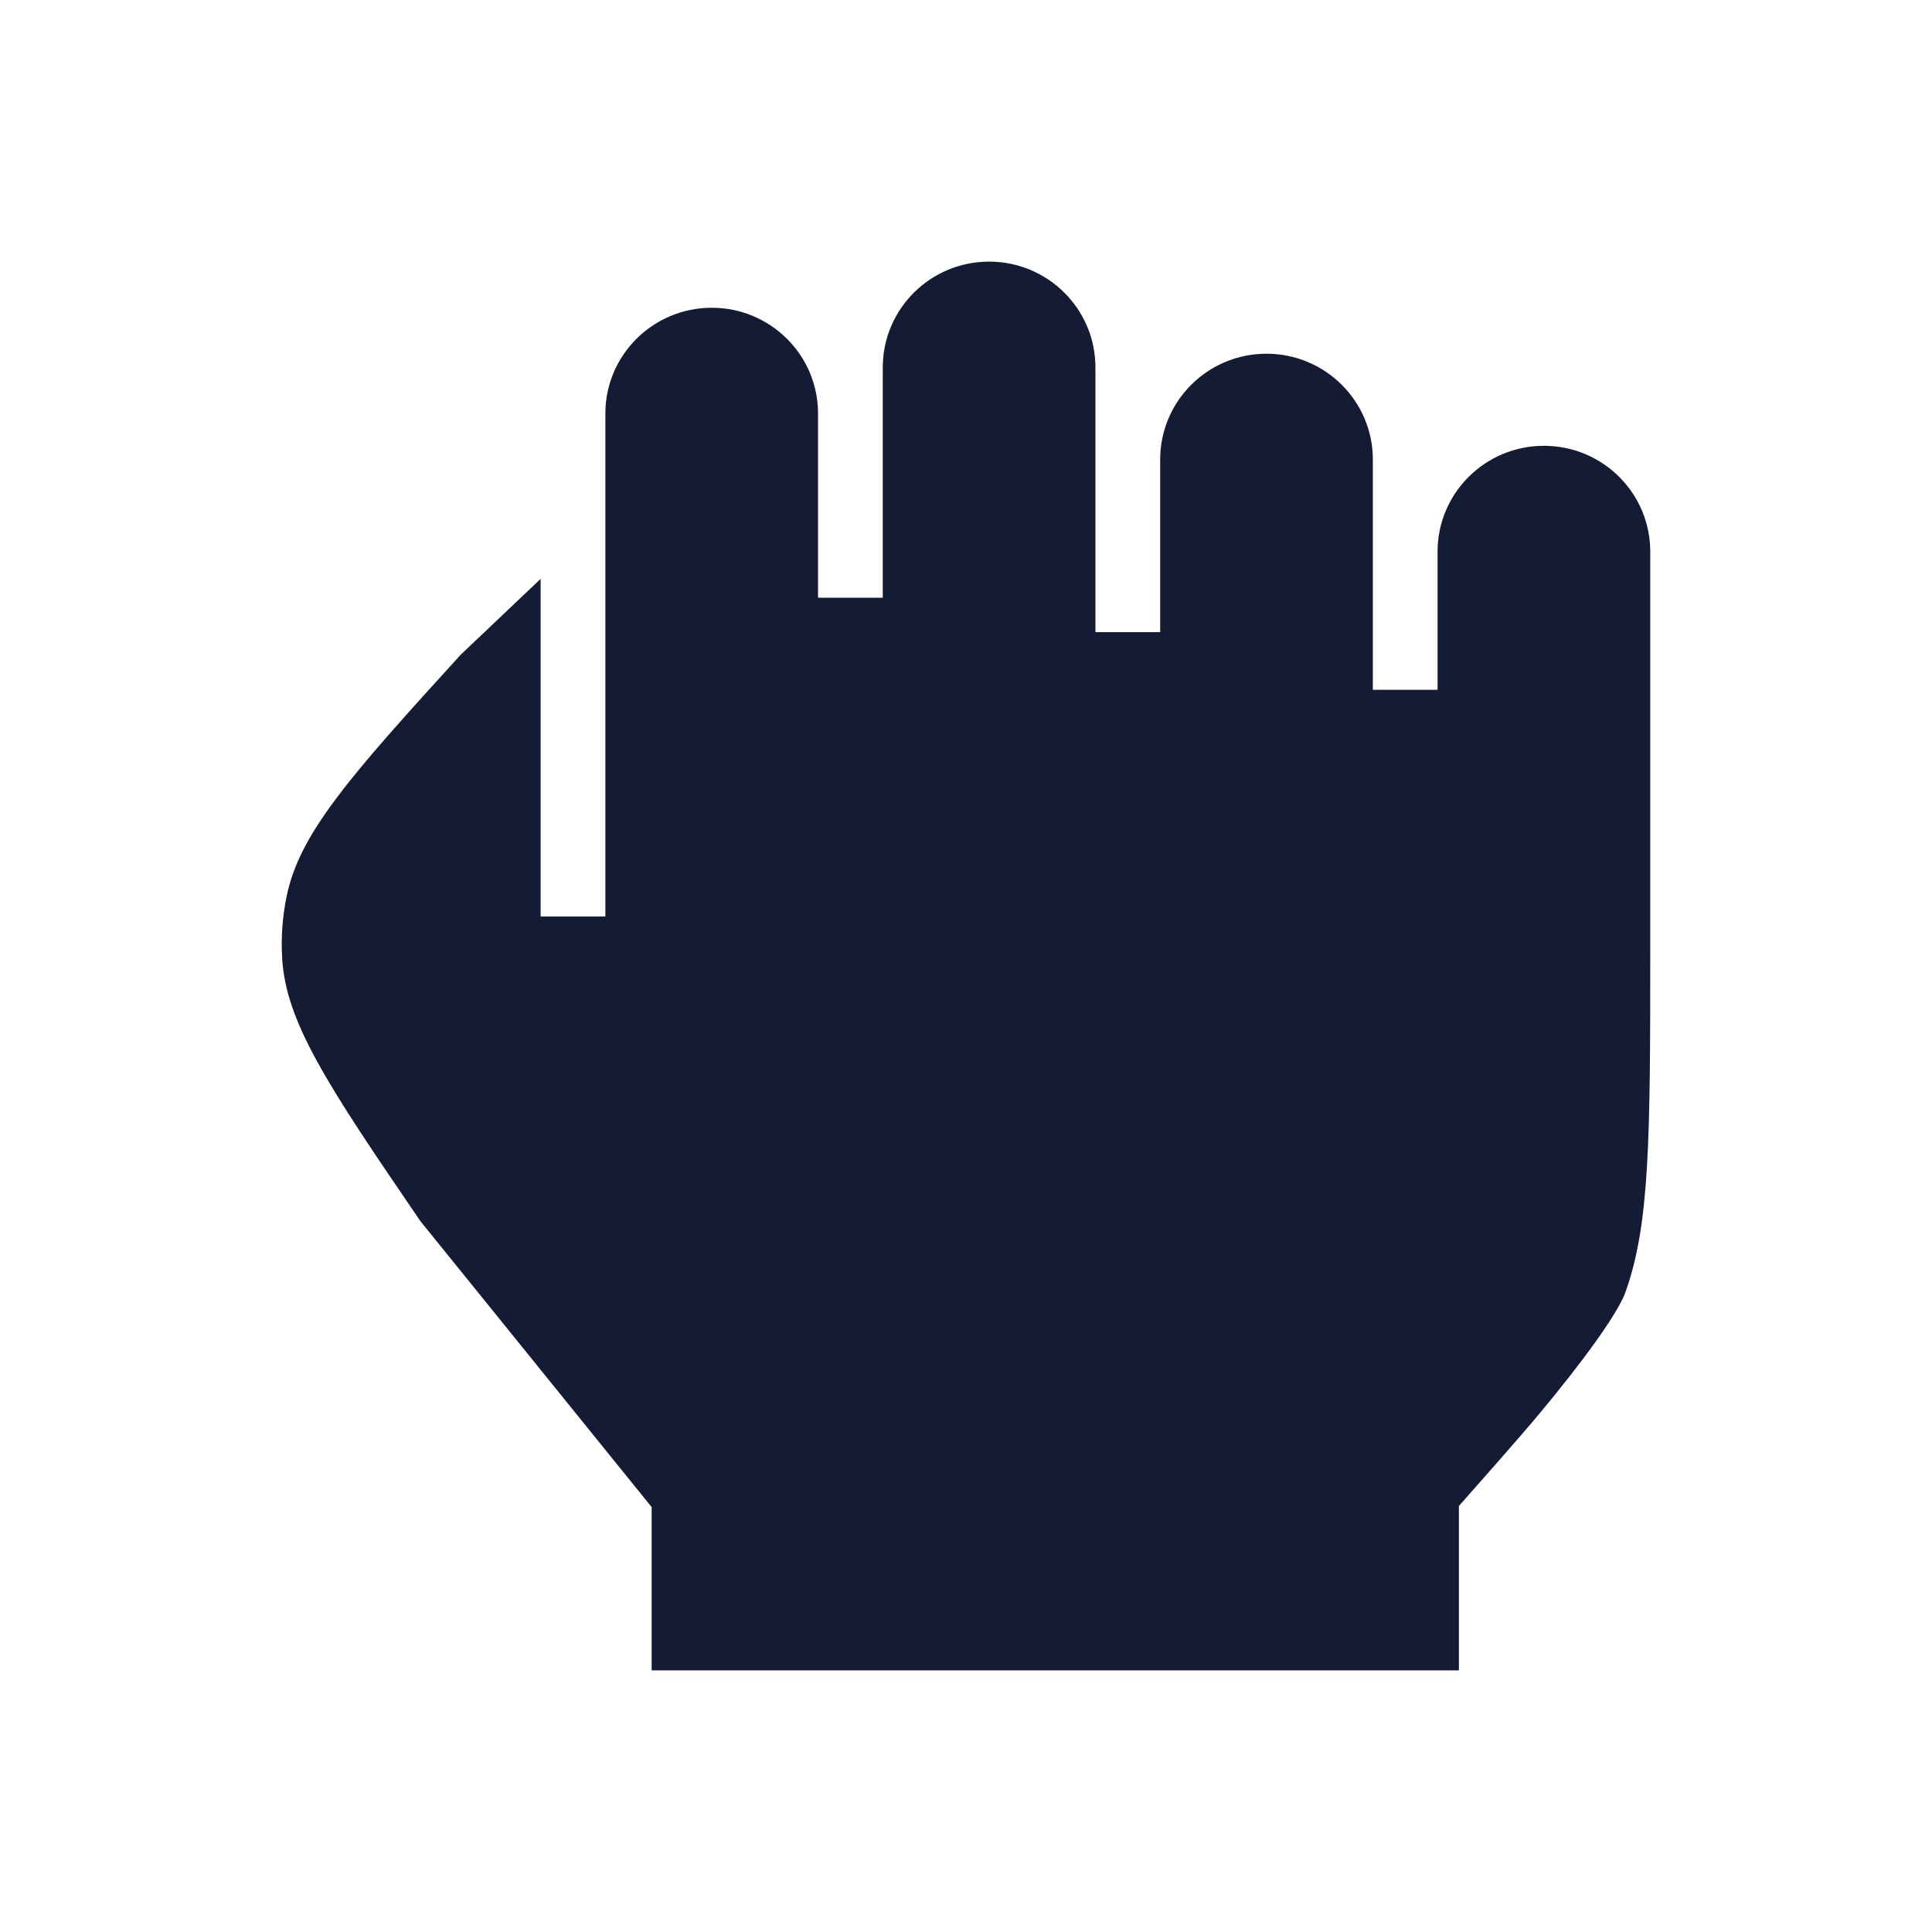 <svg width="24" height="24" viewBox="0 0 24 24" fill="none" xmlns="http://www.w3.org/2000/svg">
<path d="M10.966 7.425H10.162V5.137C10.162 4.411 9.571 3.823 8.841 3.823C8.112 3.823 7.52 4.412 7.52 5.138L7.52 11.385L6.716 11.385L6.716 7.191L5.723 8.133C5.028 8.897 4.526 9.45 4.172 9.925C3.82 10.395 3.637 10.76 3.56 11.137C3.508 11.389 3.49 11.647 3.505 11.904C3.528 12.288 3.658 12.673 3.94 13.187C4.224 13.704 4.642 14.32 5.222 15.169L8.095 18.722V20.75H18.123V18.708C18.292 18.516 18.903 17.828 19.138 17.543C19.375 17.258 19.615 16.955 19.811 16.682C20.015 16.398 20.145 16.181 20.189 16.06C20.494 15.216 20.5 14.151 20.5 11.811L20.5 6.853C20.5 6.126 19.909 5.538 19.179 5.538C18.45 5.538 17.858 6.126 17.858 6.853L17.858 8.569H17.054V5.709C17.054 4.983 16.462 4.394 15.733 4.394C15.003 4.394 14.412 4.983 14.412 5.709V7.853H13.608V4.565C13.608 3.839 13.017 3.25 12.287 3.25C11.557 3.25 10.966 3.839 10.966 4.565L10.966 7.425Z" fill="#141B34"/>
</svg>
